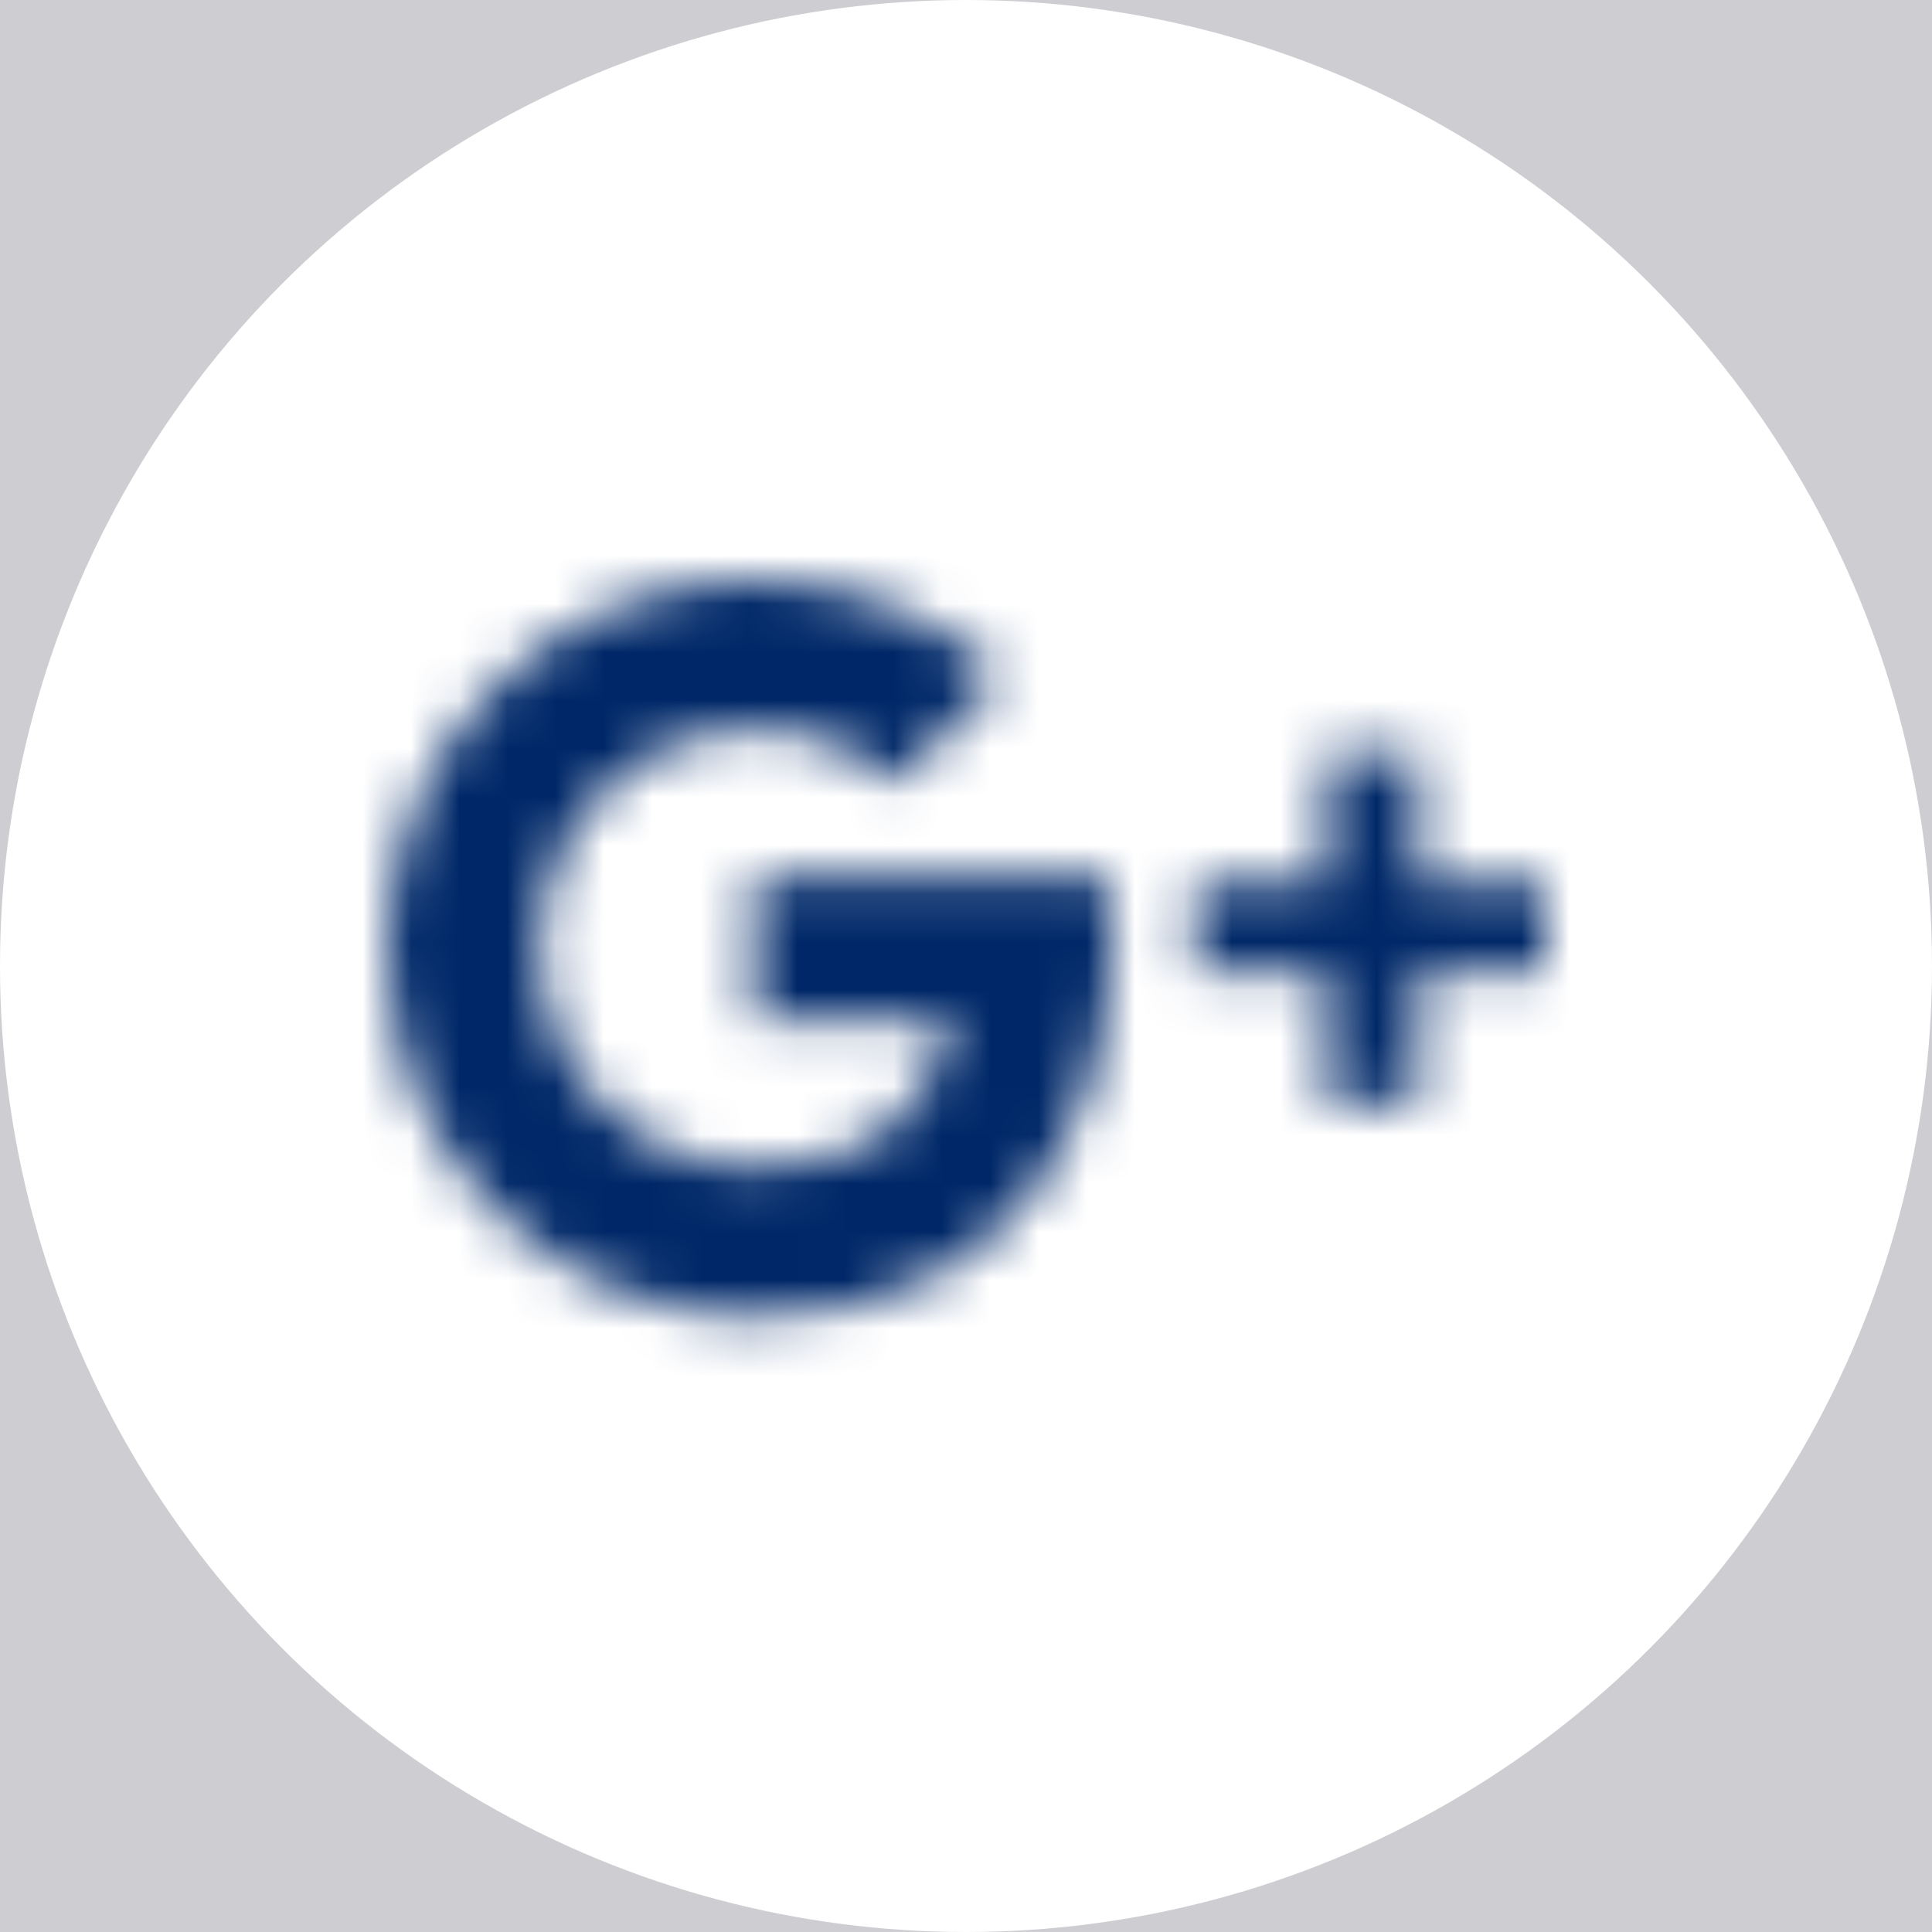 <svg width="40" height="40" viewBox="0 0 40 40" fill="none" xmlns="http://www.w3.org/2000/svg">
<rect width="40" height="40" fill="#CECED2"/>
<circle cx="20" cy="20" r="20" fill="white"/>
<path fill-rule="evenodd" clip-rule="evenodd" d="M19.744 21.145C18.551 21.145 15.623 21.148 15.623 21.148V18.124H22.943C23.453 21.784 21.915 27.273 15.623 27.273C11.413 27.273 8 23.854 8 19.636C8 15.419 11.413 12 15.623 12C17.598 12 19.398 12.753 20.752 13.988C19.703 14.98 19.366 15.359 19.08 15.68C18.932 15.848 18.797 15.999 18.582 16.214C17.799 15.566 16.945 15.1 15.623 15.1C13.122 15.1 11.17 17.131 11.17 19.636C11.17 22.142 13.122 24.173 15.623 24.173C18.094 24.173 19.098 23.105 19.744 21.145ZM29.358 15.629V18.275H32V20.166H29.358V22.887H27.472V20.166H24.755V18.275H27.472V15.629H29.358Z" fill="white"/>
<mask id="mask0" mask-type="alpha" maskUnits="userSpaceOnUse" x="8" y="12" width="24" height="16">
<path fill-rule="evenodd" clip-rule="evenodd" d="M19.744 21.145C18.551 21.145 15.623 21.148 15.623 21.148V18.124H22.943C23.453 21.784 21.915 27.273 15.623 27.273C11.413 27.273 8 23.854 8 19.636C8 15.419 11.413 12 15.623 12C17.598 12 19.398 12.753 20.752 13.988C19.703 14.98 19.366 15.359 19.08 15.68C18.932 15.848 18.797 15.999 18.582 16.214C17.799 15.566 16.945 15.1 15.623 15.1C13.122 15.1 11.17 17.131 11.17 19.636C11.17 22.142 13.122 24.173 15.623 24.173C18.094 24.173 19.098 23.105 19.744 21.145ZM29.358 15.629V18.275H32V20.166H29.358V22.887H27.472V20.166H24.755V18.275H27.472V15.629H29.358Z" fill="white"/>
</mask>
<g mask="url(#mask0)">
<path fill-rule="evenodd" clip-rule="evenodd" d="M0 0H40V40H0V0Z" fill="#002868"/>
</g>
</svg>
